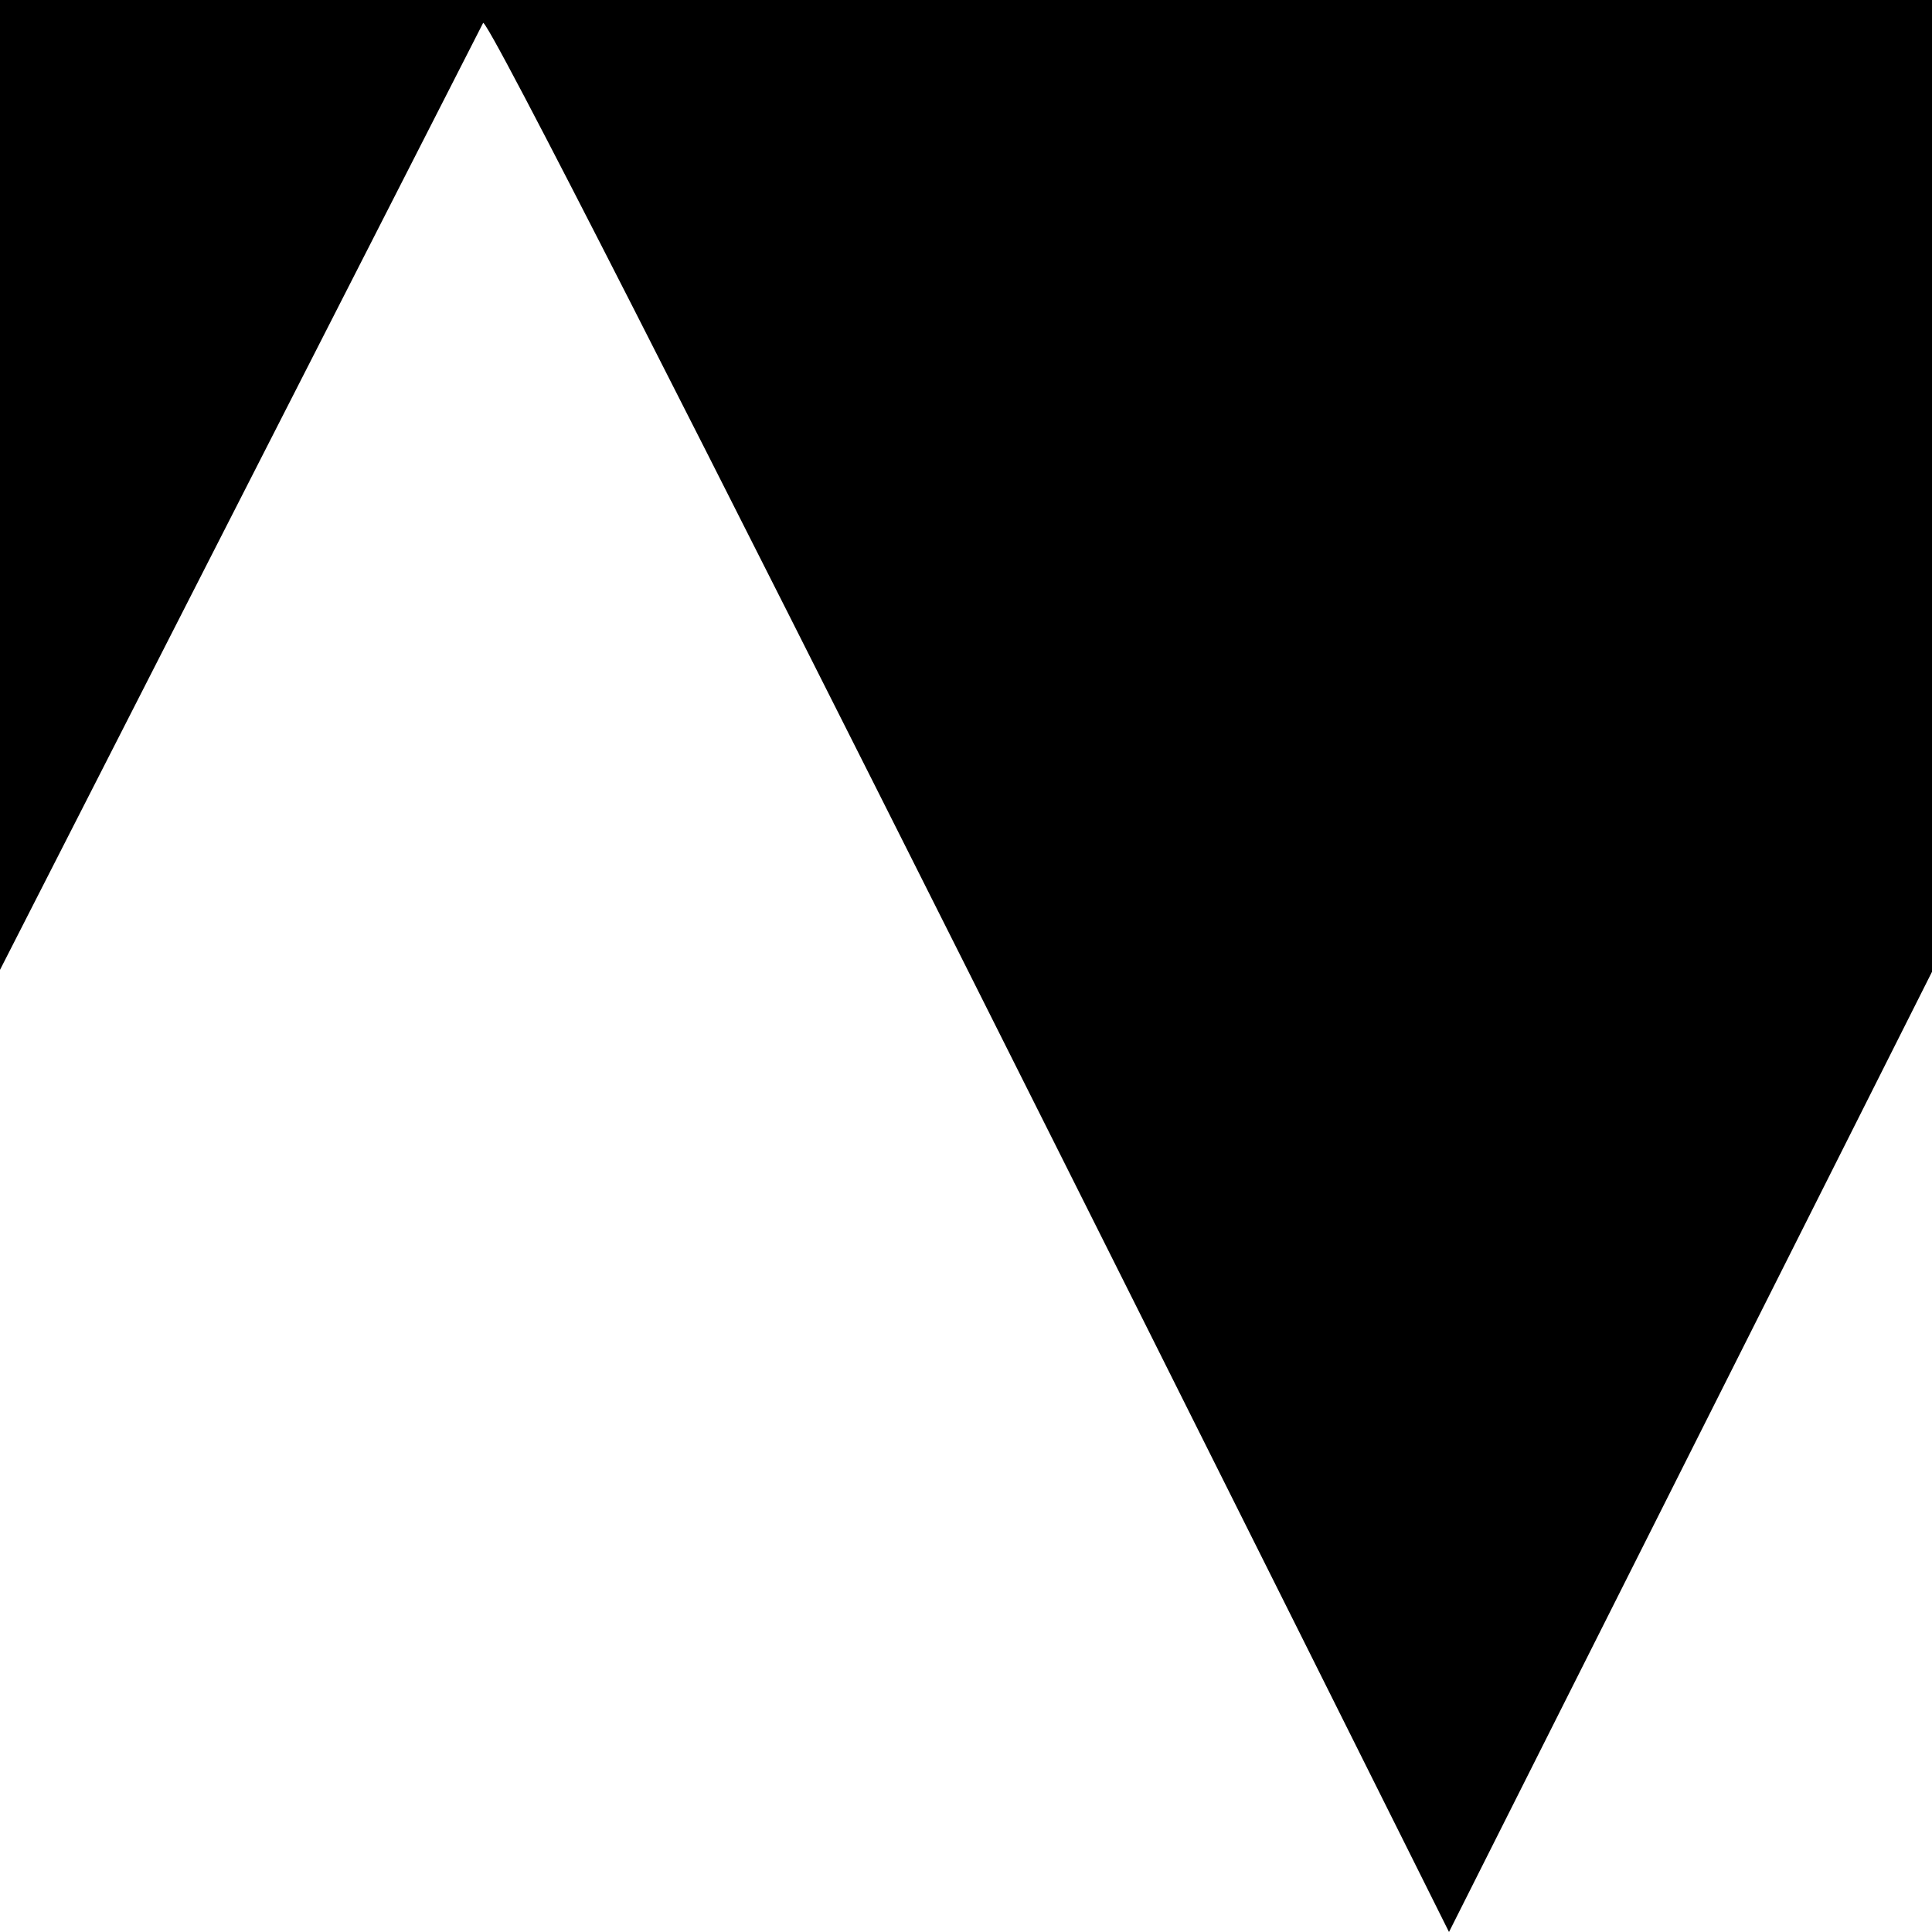 <?xml version="1.0" encoding="utf-8"?>
<!-- Generator: Adobe Illustrator 24.3.0, SVG Export Plug-In . SVG Version: 6.00 Build 0)  -->
<svg version="1.1" id="レイヤー_1" xmlns="http://www.w3.org/2000/svg" xmlns:xlink="http://www.w3.org/1999/xlink" x="0px"
	 y="0px" viewBox="0 0 100 100" style="enable-background: new 0 0 100 100;" xml:space="preserve">
<path d="M100,50.3L75,100c0,0-50-100.3-50-98.8l-25,49V0h75h25V50.3z"/>
</svg>
